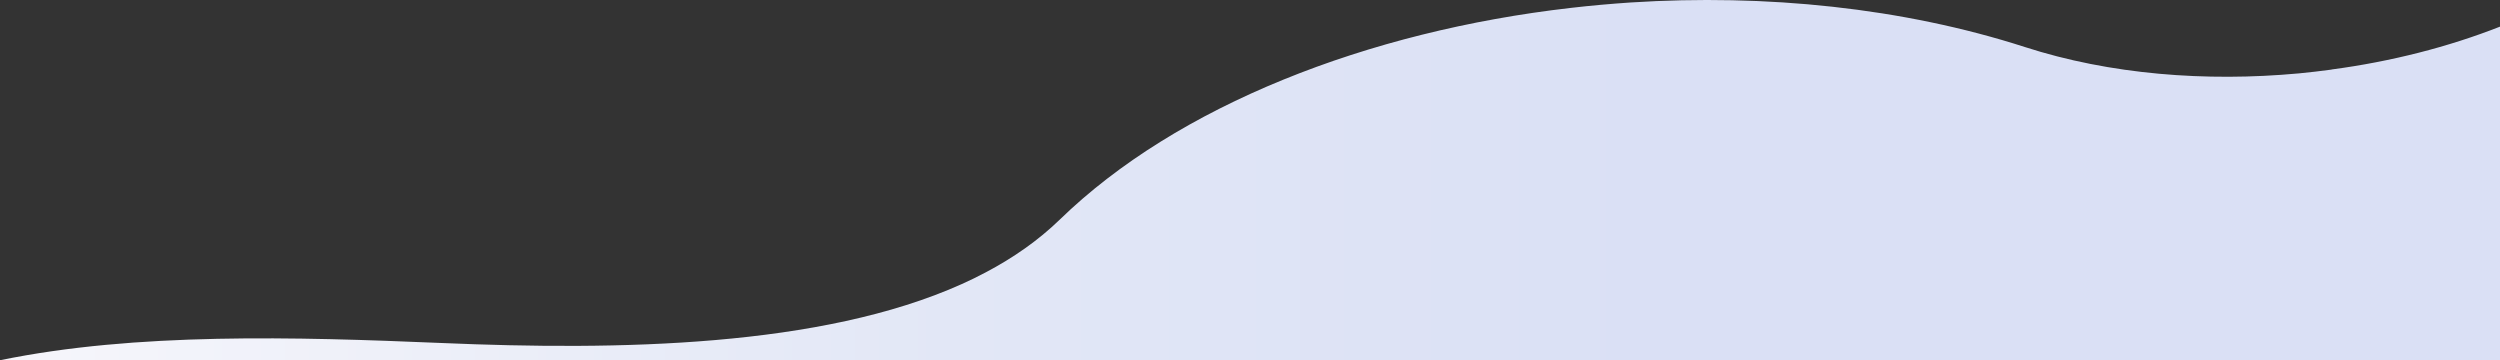 <?xml version="1.0" encoding="UTF-8"?>
<svg id="_レイヤー_2" data-name="レイヤー_2" xmlns="http://www.w3.org/2000/svg" xmlns:xlink="http://www.w3.org/1999/xlink" viewBox="0 0 1319.21 190.1">
  <rect x="0" y="0" width="1319.21" height="190.1" fill="#333333" stroke="none"/>
  <defs>
    <style>
      .cls-1 {
        fill: url(#_新規グラデーションスウォッチ_07);
      }
    </style>
    <linearGradient id="_新規グラデーションスウォッチ_07" data-name="新規グラデーションスウォッチ 07" x1="7832.93" y1="95.05" x2="9152.14" y2="95.05" gradientTransform="translate(9152.14) rotate(-180) scale(1 -1)" gradientUnits="userSpaceOnUse">
      <stop offset=".34" stop-color="#dae0f5"/>
      <stop offset=".62" stop-color="#e2e7f6"/>
      <stop offset="1" stop-color="#f6f6fb"/>
    </linearGradient>
  </defs>
  <g id="blob">
    <path id="blob-02" class="cls-1" d="M0,190.1h1319.21s0-176.04,0-176.04c-27.19,10.69-57.46,18.44-88.81,22.6,0,.07-.07.07-.07.07h-.07c-5.74.79-11.48,1.43-17.29,2.01h-.07c-48.92,4.52-99.57.57-144.4-13.92C1003.93,4.02,931.62-3.23,860.75,1.29h-.07c-10.62.72-21.23,1.65-31.71,2.87-107.1,12.27-207.82,51.51-269.87,111.84-11.19,10.83-24.32,20.01-39.02,27.76-4.09,2.15-8.25,4.23-12.63,6.17-74.17,33.29-181.06,35.08-274.67,31.06-76.76-3.23-161.12-5.67-232.78,9.11Z"/>
  </g>
</svg>
